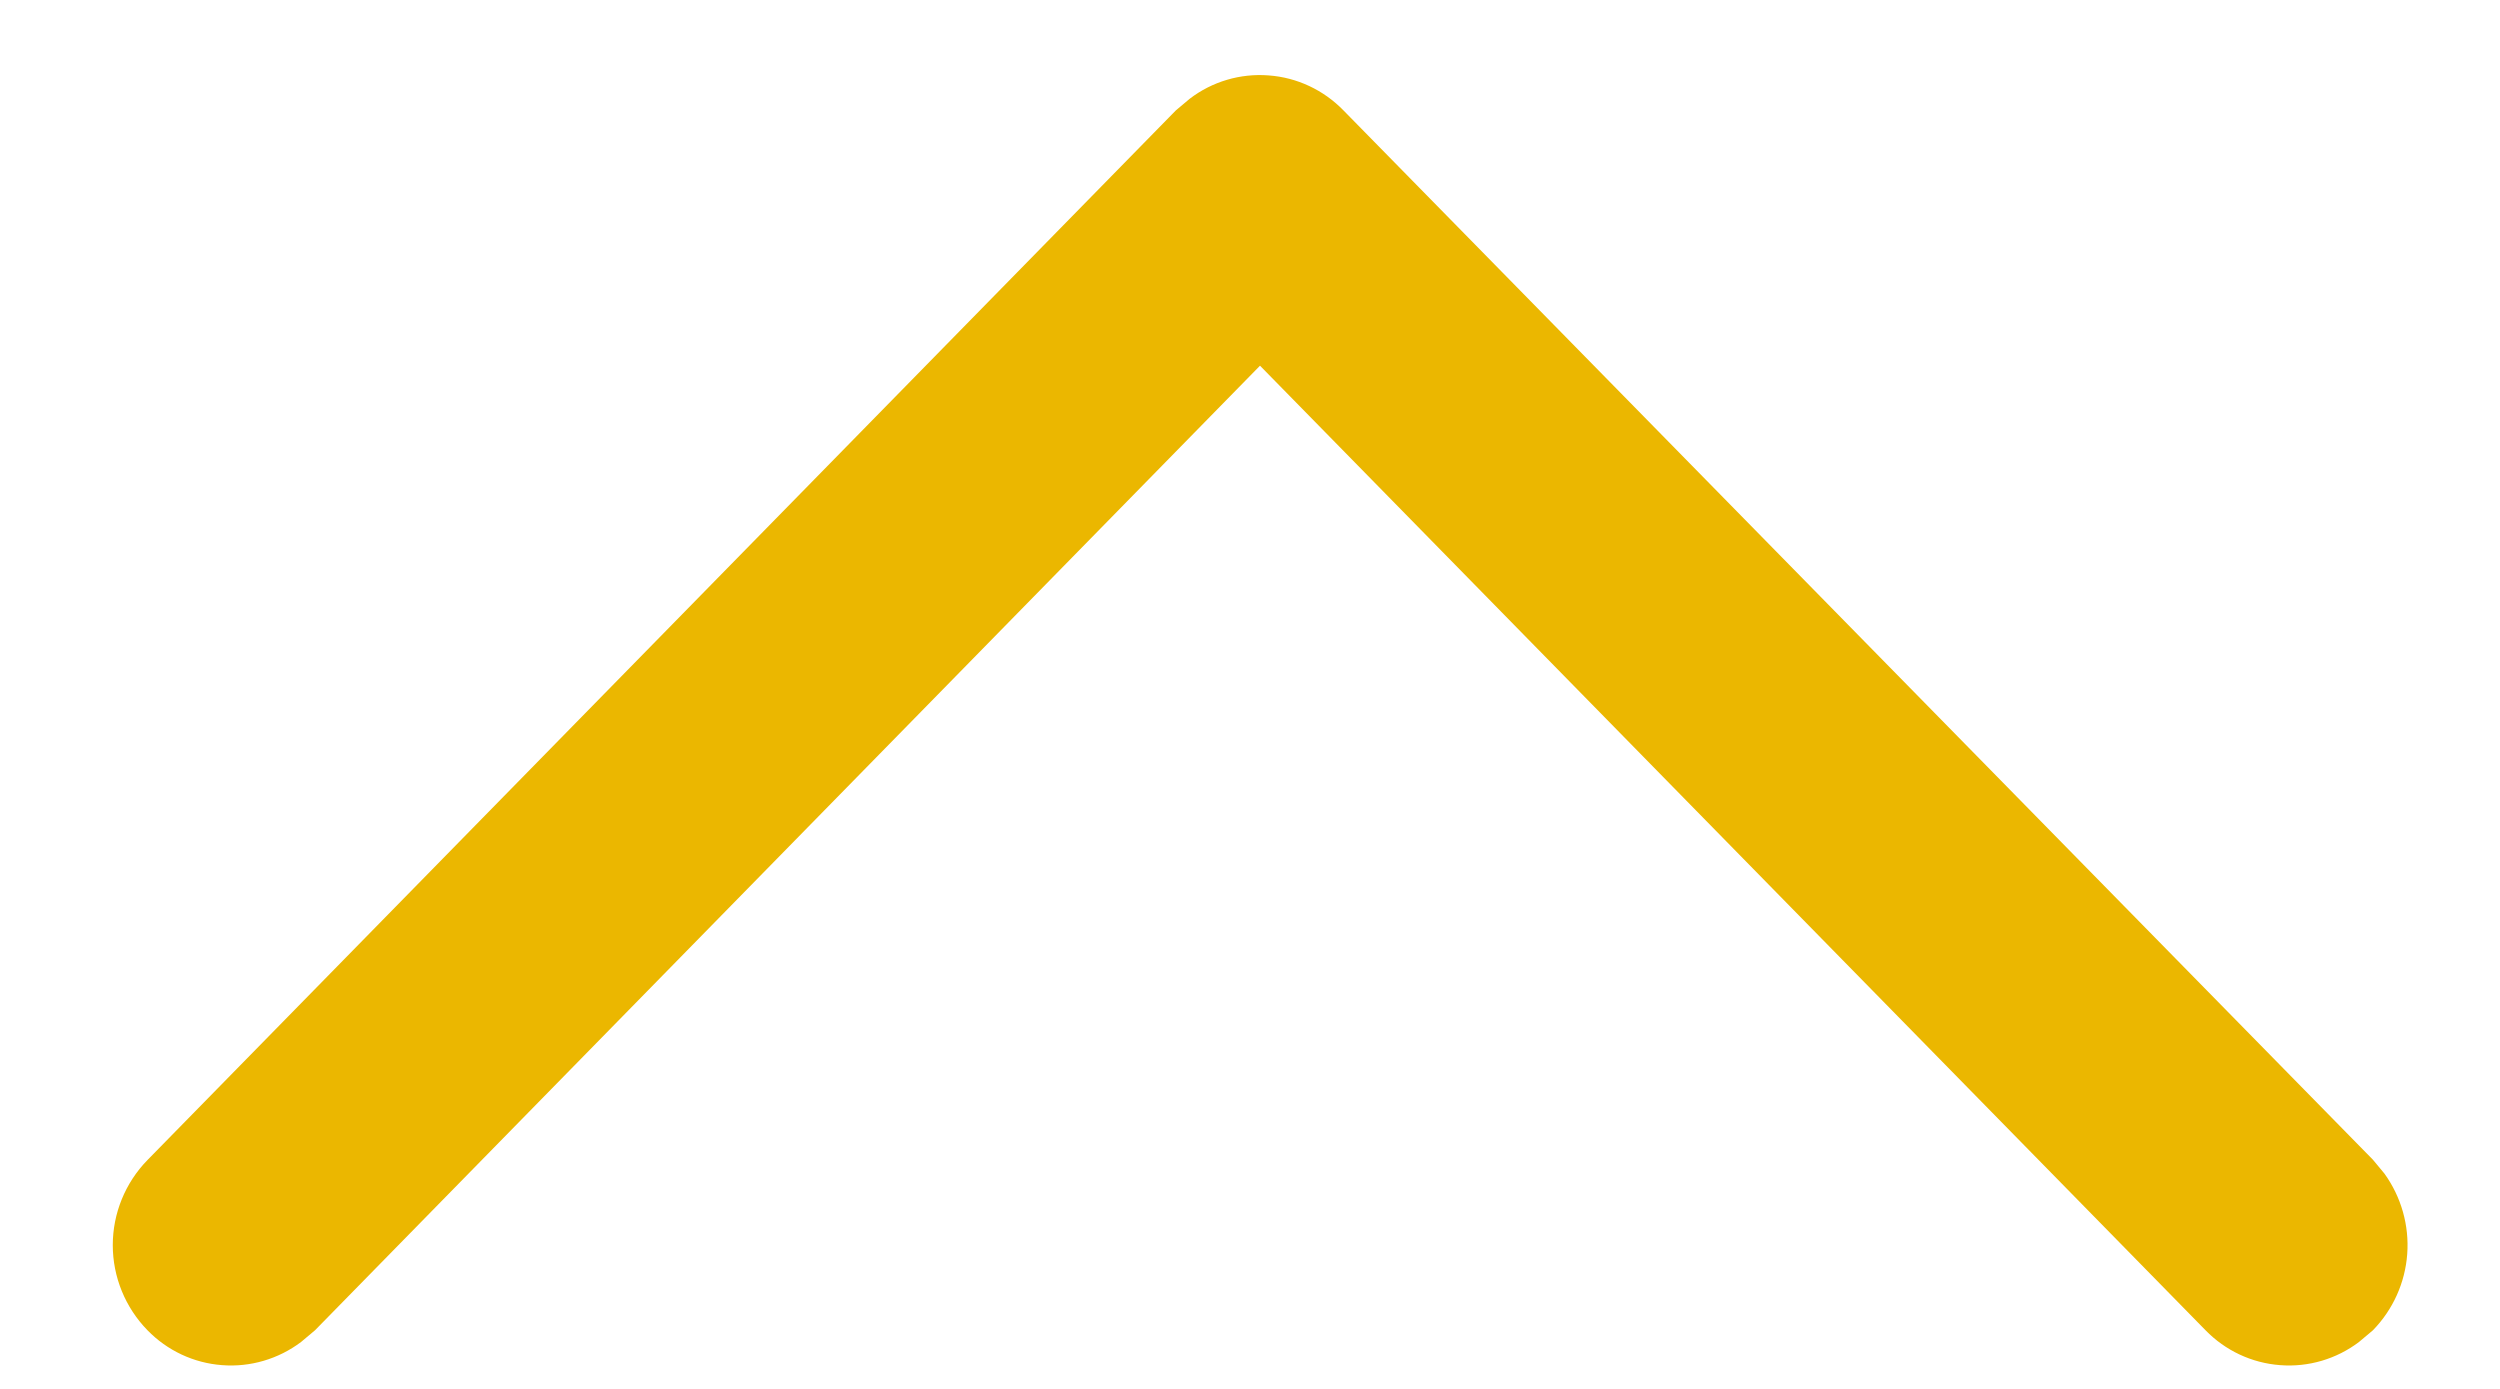 <svg width="18" height="10" viewBox="0 0 18 10" fill="none" xmlns="http://www.w3.org/2000/svg">
<path d="M1.062 9.578C1.204 9.724 1.395 9.814 1.599 9.829C1.802 9.845 2.005 9.785 2.168 9.662L2.268 9.578L9.072 2.633L15.88 9.578C16.022 9.724 16.213 9.814 16.417 9.829C16.62 9.845 16.823 9.785 16.985 9.662L17.085 9.578C17.23 9.429 17.317 9.235 17.332 9.029C17.347 8.823 17.289 8.618 17.168 8.45L17.085 8.35L9.673 0.795C9.53 0.648 9.339 0.558 9.135 0.543C8.931 0.527 8.728 0.587 8.566 0.711L8.466 0.795L1.062 8.352C0.902 8.516 0.812 8.736 0.812 8.965C0.812 9.194 0.902 9.414 1.062 9.578Z" fill="#EBB700"/>
</svg>
